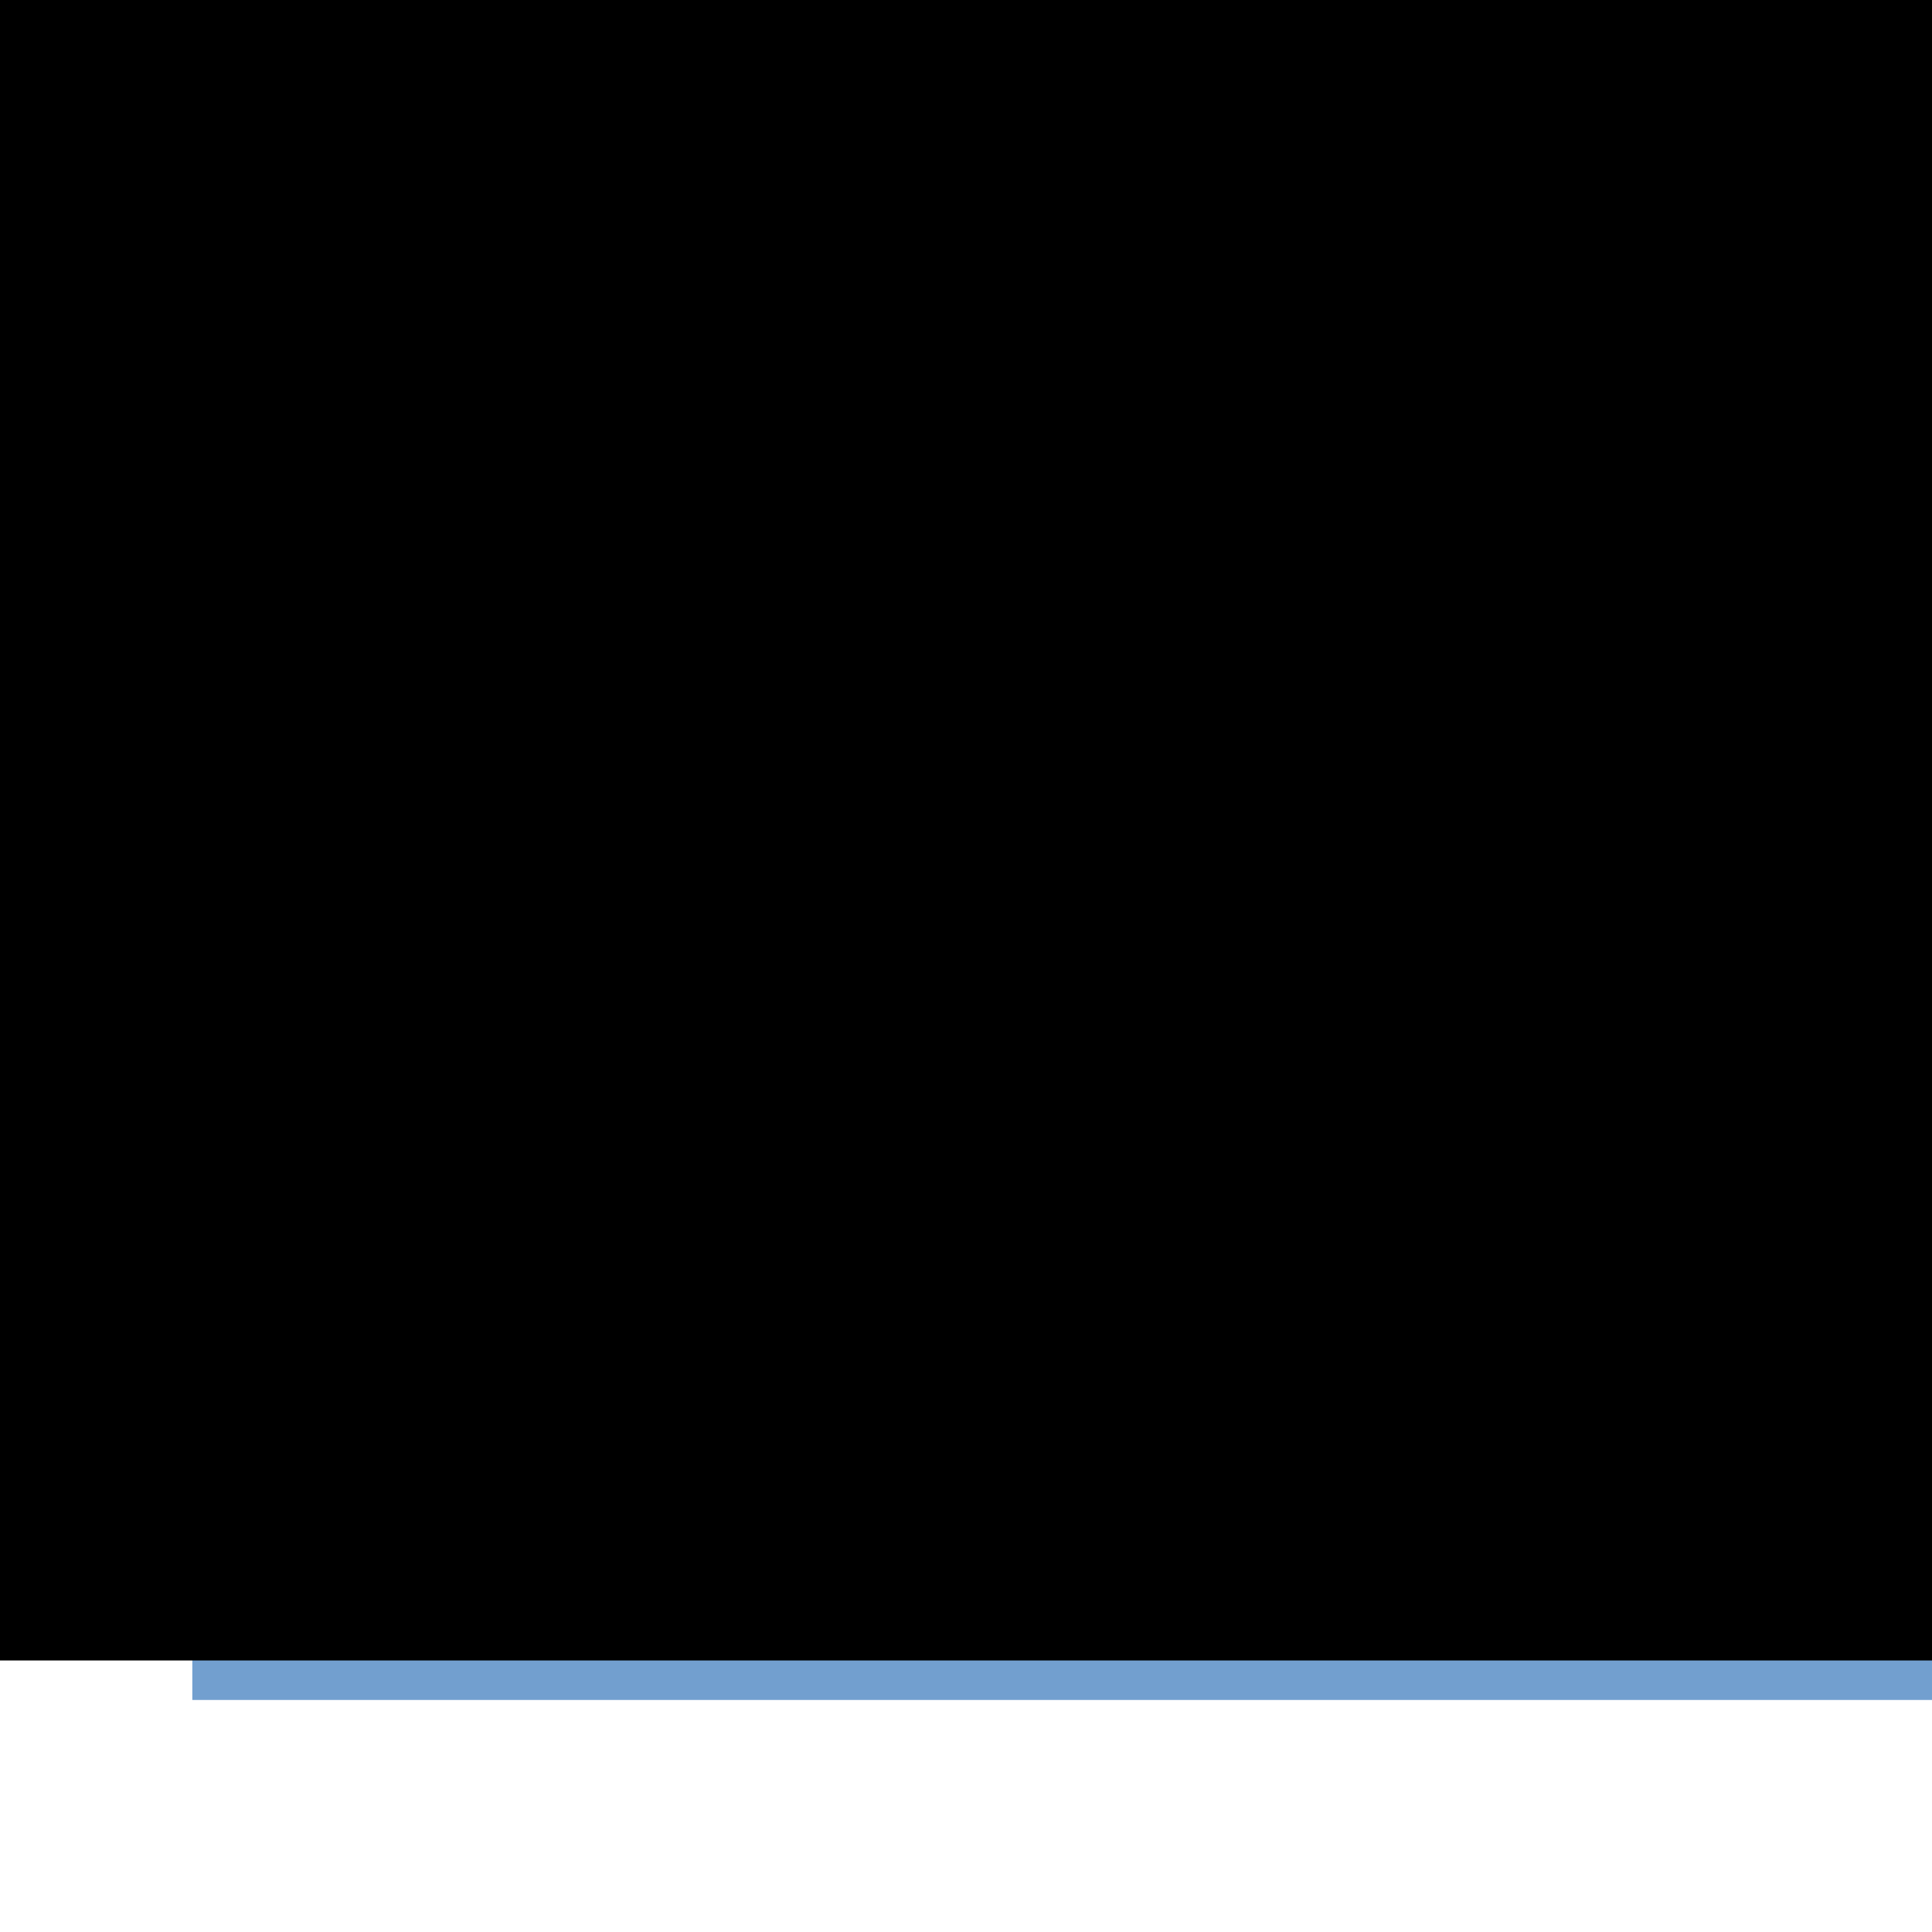 <?xml version="1.0" encoding="UTF-8" standalone="no"?>
<!-- Created with Inkscape (http://www.inkscape.org/) -->

<svg
   xmlns:dc="http://purl.org/dc/elements/1.1/"
   xmlns:cc="http://creativecommons.org/ns#"
   xmlns:rdf="http://www.w3.org/1999/02/22-rdf-syntax-ns#"
   xmlns:svg="http://www.w3.org/2000/svg"
   xmlns="http://www.w3.org/2000/svg"
   xmlns:sodipodi="http://sodipodi.sourceforge.net/DTD/sodipodi-0.dtd"
   xmlns:inkscape="http://www.inkscape.org/namespaces/inkscape"
   width="300"
   height="300"
   viewBox="0 0 79.375 79.375"
   version="1.1"
   id="svg4491"
   inkscape:version="0.92.3 (2405546, 2018-03-11)"
   sodipodi:docname="bibleBook.svg"
   inkscape:export-filename="/home/wayne/Code/longmeadow-hugo/static/img/banners/questions.png"
   inkscape:export-xdpi="90"
   inkscape:export-ydpi="90">
  <defs
     id="defs4485" />
  <sodipodi:namedview
     id="base"
     pagecolor="#ffffff"
     bordercolor="#666666"
     borderopacity="1.0"
     inkscape:pageopacity="0.0"
     inkscape:pageshadow="2"
     inkscape:zoom="0.52447678"
     inkscape:cx="-681.97079"
     inkscape:cy="-23.050413"
     inkscape:document-units="mm"
     inkscape:current-layer="layer1"
     showgrid="false"
     units="px"
     inkscape:window-width="1622"
     inkscape:window-height="914"
     inkscape:window-x="56"
     inkscape:window-y="73"
     inkscape:window-maximized="0" />
  <g
     inkscape:label="Layer 1"
     inkscape:groupmode="layer"
     id="layer1"
     transform="translate(0,-217.625)">
    <rect
       style="fill:#729fcf;fill-opacity:1;stroke:none;stroke-width:3.463;stroke-miterlimit:4;stroke-dasharray:none;stroke-opacity:1"
       id="rect4493"
       width="79.375"
       height="58.208"
       x="7.901"
       y="229.259"
       inkscape:export-xdpi="83.199997"
       inkscape:export-ydpi="83.199997" />
    <flowRoot
       xml:space="preserve"
       id="flowRoot4495"
       style="font-style:normal;font-weight:normal;line-height:0.01%;font-family:sans-serif;text-align:center;letter-spacing:0px;word-spacing:0px;text-anchor:middle;fill:#e6e6e6;fill-opacity:1;stroke:none;stroke-width:1px;stroke-linecap:butt;stroke-linejoin:miter;stroke-opacity:1"
       transform="matrix(0.326,0,0,0.326,-0.635,210.418)"
       inkscape:export-xdpi="83.199997"
       inkscape:export-ydpi="83.199997"><flowRegion
         id="flowRegion4497"
         style="font-family:sans-serif;text-align:center;text-anchor:middle;fill:#e6e6e6;fill-opacity:1"><rect
           id="rect4499"
           width="261.429"
           height="60.714"
           x="18.571"
           y="105.714"
           style="font-family:sans-serif;text-align:center;text-anchor:middle;fill:#e6e6e6;fill-opacity:1" /></flowRegion><flowPara
         id="flowPara4501"
         style="font-style:normal;font-variant:normal;font-weight:600;font-stretch:normal;font-size:41.105px;line-height:25;font-family:Raleway;-inkscape-font-specification:'Raleway Semi-Bold';text-align:center;text-anchor:middle;fill:#e6e6e6;fill-opacity:1"><flowSpan
   style="font-size:48.676px"
   id="flowSpan3342">Q</flowSpan> &amp; <flowSpan
   style="font-size:48.676px"
   id="flowSpan3344">A</flowSpan></flowPara></flowRoot>    <flowRoot
       xml:space="preserve"
       id="flowRoot4503"
       style="font-style:normal;font-weight:normal;line-height:0.01%;font-family:sans-serif;letter-spacing:0px;word-spacing:0px;fill:#000000;fill-opacity:1;stroke:none;stroke-width:1px;stroke-linecap:butt;stroke-linejoin:miter;stroke-opacity:1"><flowRegion
         id="flowRegion4505"
         style="font-family:sans-serif"><rect
           id="rect4507"
           width="343.12"
           height="295.259"
           x="-22.92"
           y="-9.415"
           style="font-family:sans-serif" /></flowRegion><flowPara
         id="flowPara4509"
         style="font-size:40px;line-height:25;font-family:sans-serif"> </flowPara></flowRoot>    <flowRoot
       xml:space="preserve"
       id="flowRoot4495-7"
       style="font-style:normal;font-weight:normal;line-height:0.01%;font-family:sans-serif;text-align:center;letter-spacing:0px;word-spacing:0px;text-anchor:middle;fill:#e6e6e6;fill-opacity:1;stroke:none;stroke-width:1px;stroke-linecap:butt;stroke-linejoin:miter;stroke-opacity:1"
       inkscape:export-xdpi="83.199997"
       inkscape:export-ydpi="83.199997"
       transform="translate(-243.998,-94.008)"><flowRegion
         id="flowRegion4497-5"
         style="font-family:sans-serif;text-align:center;text-anchor:middle;fill:#e6e6e6;fill-opacity:1"><rect
           id="rect4499-3"
           width="85.261"
           height="19.801"
           x="-2.479"
           y="233.26"
           style="font-family:sans-serif;text-align:center;text-anchor:middle;fill:#e6e6e6;fill-opacity:1" /></flowRegion><flowPara
         id="flowPara4501-5"
         style="font-style:normal;font-variant:normal;font-weight:600;font-stretch:normal;font-size:13.406px;line-height:25;font-family:Raleway;-inkscape-font-specification:'Raleway Semi-Bold';text-align:center;text-anchor:middle;fill:#e6e6e6;fill-opacity:1"><flowSpan
   style="font-size:15.875px"
   id="flowSpan3342-6">Q</flowSpan> &amp; <flowSpan
   style="font-size:15.875px"
   id="flowSpan3344-2">A</flowSpan></flowPara></flowRoot>    <rect
       style="fill:#729fcf;fill-opacity:1;stroke:none;stroke-width:3.463;stroke-miterlimit:4;stroke-dasharray:none;stroke-opacity:1"
       id="rect4493-9"
       width="79.375"
       height="58.208"
       x="-212.217"
       y="129.671"
       inkscape:export-xdpi="83.199997"
       inkscape:export-ydpi="83.199997" />
    <flowRoot
       xml:space="preserve"
       id="flowRoot4495-1"
       style="font-style:normal;font-weight:normal;line-height:0.01%;font-family:sans-serif;text-align:center;letter-spacing:0px;word-spacing:0px;text-anchor:middle;fill:#e6e6e6;fill-opacity:1;stroke:none;stroke-width:1px;stroke-linecap:butt;stroke-linejoin:miter;stroke-opacity:1"
       inkscape:export-xdpi="83.199997"
       inkscape:export-ydpi="83.199997"
       transform="matrix(0.265,0,0,0.265,-212.217,129.671)"><flowRegion
         id="flowRegion4497-2"
         style="font-family:sans-serif;text-align:center;text-anchor:middle;fill:#e6e6e6;fill-opacity:1"><rect
           id="rect4499-7"
           width="322.245"
           height="74.838"
           x="-9.37"
           y="59.094"
           style="font-family:sans-serif;text-align:center;text-anchor:middle;fill:#e6e6e6;fill-opacity:1" /></flowRegion><flowPara
         id="flowPara4501-0"
         style="font-style:normal;font-variant:normal;font-weight:600;font-stretch:normal;font-size:50.667px;line-height:25;font-family:Raleway;-inkscape-font-specification:'Raleway Semi-Bold';text-align:center;text-anchor:middle;fill:#e6e6e6;fill-opacity:1"><flowSpan
   style="font-size:60px"
   id="flowSpan3342-9">Q</flowSpan> &amp; <flowSpan
   style="font-size:60px"
   id="flowSpan3344-3">A</flowSpan></flowPara></flowRoot>    <rect
       style="fill:#6c6186;fill-opacity:1;stroke:none;stroke-width:3.463;stroke-miterlimit:4;stroke-dasharray:none;stroke-opacity:1"
       id="rect4493-7"
       width="79.375"
       height="58.208"
       x="-277.293"
       y="210.891"
       inkscape:export-xdpi="83.199997"
       inkscape:export-ydpi="83.199997" />
    <flowRoot
       xml:space="preserve"
       id="flowRoot4495-9"
       style="font-style:normal;font-weight:normal;line-height:0.01%;font-family:sans-serif;text-align:center;letter-spacing:0px;word-spacing:0px;text-anchor:middle;fill:#e6e6e6;fill-opacity:1;stroke:none;stroke-width:1px;stroke-linecap:butt;stroke-linejoin:miter;stroke-opacity:1"
       inkscape:export-xdpi="83.199997"
       inkscape:export-ydpi="83.199997"
       transform="matrix(0.265,0,0,0.265,-277.293,210.891)"><flowRegion
         id="flowRegion4497-20"
         style="font-family:sans-serif;text-align:center;text-anchor:middle;fill:#e6e6e6;fill-opacity:1"><rect
           id="rect4499-2"
           width="322.245"
           height="74.838"
           x="-9.37"
           y="59.094"
           style="font-family:sans-serif;text-align:center;text-anchor:middle;fill:#e6e6e6;fill-opacity:1" /></flowRegion><flowPara
         id="flowPara4501-3"
         style="font-style:normal;font-variant:normal;font-weight:600;font-stretch:normal;font-size:50.667px;line-height:25;font-family:Raleway;-inkscape-font-specification:'Raleway Semi-Bold';text-align:center;text-anchor:middle;fill:#e6e6e6;fill-opacity:1">Gospels</flowPara></flowRoot>    <rect
       style="fill:#a7c2c1;fill-opacity:1;stroke:none;stroke-width:3.463;stroke-miterlimit:4;stroke-dasharray:none;stroke-opacity:1"
       id="rect4493-92"
       width="79.375"
       height="58.208"
       x="-273.258"
       y="304.722"
       inkscape:export-xdpi="83.199997"
       inkscape:export-ydpi="83.199997" />
    <flowRoot
       xml:space="preserve"
       id="flowRoot4495-2"
       style="font-style:normal;font-weight:normal;line-height:0.01%;font-family:sans-serif;text-align:center;letter-spacing:0px;word-spacing:0px;text-anchor:middle;fill:#e6e6e6;fill-opacity:1;stroke:none;stroke-width:1px;stroke-linecap:butt;stroke-linejoin:miter;stroke-opacity:1"
       inkscape:export-xdpi="83.199997"
       inkscape:export-ydpi="83.199997"
       transform="matrix(0.265,0,0,0.265,-273.258,304.722)"><flowRegion
         id="flowRegion4497-8"
         style="font-family:sans-serif;text-align:center;text-anchor:middle;fill:#e6e6e6;fill-opacity:1"><rect
           id="rect4499-9"
           width="322.245"
           height="74.838"
           x="-9.37"
           y="59.094"
           style="font-family:sans-serif;text-align:center;text-anchor:middle;fill:#e6e6e6;fill-opacity:1" /></flowRegion><flowPara
         id="flowPara4501-7"
         style="font-style:normal;font-variant:normal;font-weight:600;font-stretch:normal;font-size:50.667px;line-height:25;font-family:Raleway;-inkscape-font-specification:'Raleway Semi-Bold';text-align:center;text-anchor:middle;fill:#e6e6e6;fill-opacity:1">Wisdom</flowPara></flowRoot>    <flowRoot
       xml:space="preserve"
       id="flowRoot4495-29"
       style="font-style:normal;font-weight:normal;line-height:0.01%;font-family:sans-serif;text-align:center;letter-spacing:0px;word-spacing:0px;text-anchor:middle;fill:#e6e6e6;fill-opacity:1;stroke:none;stroke-width:1px;stroke-linecap:butt;stroke-linejoin:miter;stroke-opacity:1"
       inkscape:export-xdpi="83.199997"
       inkscape:export-ydpi="83.199997"
       transform="translate(-155.211,89.115)"><flowRegion
         id="flowRegion4497-3"
         style="font-family:sans-serif;text-align:center;text-anchor:middle;fill:#e6e6e6;fill-opacity:1"><rect
           id="rect4499-1"
           width="85.261"
           height="19.801"
           x="-2.479"
           y="233.26"
           style="font-family:sans-serif;text-align:center;text-anchor:middle;fill:#e6e6e6;fill-opacity:1" /></flowRegion><flowPara
         id="flowPara4501-9"
         style="font-style:normal;font-variant:normal;font-weight:600;font-stretch:normal;font-size:13.406px;line-height:25;font-family:Raleway;-inkscape-font-specification:'Raleway Semi-Bold';text-align:center;text-anchor:middle;fill:#e6e6e6;fill-opacity:1"><flowSpan
   style="font-size:15.875px"
   id="flowSpan3342-4">Q</flowSpan> &amp; <flowSpan
   style="font-size:15.875px"
   id="flowSpan3344-7">A</flowSpan></flowPara></flowRoot>    <flowRoot
       xml:space="preserve"
       id="flowRoot4495-4"
       style="font-style:normal;font-weight:normal;line-height:0.01%;font-family:sans-serif;text-align:center;letter-spacing:0px;word-spacing:0px;text-anchor:middle;fill:#e6e6e6;fill-opacity:1;stroke:none;stroke-width:1px;stroke-linecap:butt;stroke-linejoin:miter;stroke-opacity:1"
       inkscape:export-xdpi="83.199997"
       inkscape:export-ydpi="83.199997"
       transform="translate(-261.15,161.759)"><flowRegion
         id="flowRegion4497-50"
         style="font-family:sans-serif;text-align:center;text-anchor:middle;fill:#e6e6e6;fill-opacity:1"><rect
           id="rect4499-36"
           width="85.261"
           height="19.801"
           x="-2.479"
           y="233.26"
           style="font-family:sans-serif;text-align:center;text-anchor:middle;fill:#e6e6e6;fill-opacity:1" /></flowRegion><flowPara
         id="flowPara4501-1"
         style="font-style:normal;font-variant:normal;font-weight:600;font-stretch:normal;font-size:13.406px;line-height:25;font-family:Raleway;-inkscape-font-specification:'Raleway Semi-Bold';text-align:center;text-anchor:middle;fill:#e6e6e6;fill-opacity:1"><flowSpan
   style="font-size:15.875px"
   id="flowSpan3342-0">Q</flowSpan> &amp; <flowSpan
   style="font-size:15.875px"
   id="flowSpan3344-63">A</flowSpan></flowPara></flowRoot>    <rect
       style="fill:#d9b26f;fill-opacity:1;stroke:none;stroke-width:3.463;stroke-miterlimit:4;stroke-dasharray:none;stroke-opacity:1"
       id="rect4493-2"
       width="79.375"
       height="58.208"
       x="-146.131"
       y="381.906"
       inkscape:export-xdpi="83.199997"
       inkscape:export-ydpi="83.199997" />
    <flowRoot
       xml:space="preserve"
       id="flowRoot4495-0"
       style="font-style:normal;font-weight:normal;line-height:0.01%;font-family:sans-serif;text-align:center;letter-spacing:0px;word-spacing:0px;text-anchor:middle;fill:#e6e6e6;fill-opacity:1;stroke:none;stroke-width:1px;stroke-linecap:butt;stroke-linejoin:miter;stroke-opacity:1"
       inkscape:export-xdpi="83.199997"
       inkscape:export-ydpi="83.199997"
       transform="matrix(0.265,0,0,0.265,-146.131,381.906)"><flowRegion
         id="flowRegion4497-6"
         style="font-family:sans-serif;text-align:center;text-anchor:middle;fill:#e6e6e6;fill-opacity:1"><rect
           id="rect4499-15"
           width="322.245"
           height="74.838"
           x="-9.37"
           y="59.094"
           style="font-family:sans-serif;text-align:center;text-anchor:middle;fill:#e6e6e6;fill-opacity:1" /></flowRegion><flowPara
         id="flowPara4501-54"
         style="font-style:normal;font-variant:normal;font-weight:600;font-stretch:normal;font-size:50.667px;line-height:25;font-family:Raleway;-inkscape-font-specification:'Raleway Semi-Bold';text-align:center;text-anchor:middle;fill:#e6e6e6;fill-opacity:1">JONAH</flowPara></flowRoot>    <flowRoot
       xml:space="preserve"
       id="flowRoot4495-74"
       style="font-style:normal;font-weight:normal;line-height:0.01%;font-family:sans-serif;text-align:center;letter-spacing:0px;word-spacing:0px;text-anchor:middle;fill:#e6e6e6;fill-opacity:1;stroke:none;stroke-width:1px;stroke-linecap:butt;stroke-linejoin:miter;stroke-opacity:1"
       inkscape:export-xdpi="83.199997"
       inkscape:export-ydpi="83.199997"
       transform="translate(-146.131,0.328)"><flowRegion
         id="flowRegion4497-52"
         style="font-family:sans-serif;text-align:center;text-anchor:middle;fill:#e6e6e6;fill-opacity:1"><rect
           id="rect4499-5"
           width="85.261"
           height="19.801"
           x="-2.479"
           y="233.26"
           style="font-family:sans-serif;text-align:center;text-anchor:middle;fill:#e6e6e6;fill-opacity:1" /></flowRegion><flowPara
         id="flowPara4501-4"
         style="font-style:normal;font-variant:normal;font-weight:600;font-stretch:normal;font-size:13.406px;line-height:25;font-family:Raleway;-inkscape-font-specification:'Raleway Semi-Bold';text-align:center;text-anchor:middle;fill:#e6e6e6;fill-opacity:1"><flowSpan
   style="font-size:15.875px"
   id="flowSpan3342-74">Q</flowSpan> &amp; <flowSpan
   style="font-size:15.875px"
   id="flowSpan3344-4">A</flowSpan></flowPara></flowRoot>    <flowRoot
       xml:space="preserve"
       id="flowRoot4495-07"
       style="font-style:normal;font-weight:normal;line-height:0.01%;font-family:sans-serif;text-align:center;letter-spacing:0px;word-spacing:0px;text-anchor:middle;fill:#e6e6e6;fill-opacity:1;stroke:none;stroke-width:1px;stroke-linecap:butt;stroke-linejoin:miter;stroke-opacity:1"
       inkscape:export-xdpi="83.199997"
       inkscape:export-ydpi="83.199997"
       transform="translate(-109.305,-83.414)"><flowRegion
         id="flowRegion4497-86"
         style="font-family:sans-serif;text-align:center;text-anchor:middle;fill:#e6e6e6;fill-opacity:1"><rect
           id="rect4499-8"
           width="85.261"
           height="19.801"
           x="-2.479"
           y="233.26"
           style="font-family:sans-serif;text-align:center;text-anchor:middle;fill:#e6e6e6;fill-opacity:1" /></flowRegion><flowPara
         id="flowPara4501-8"
         style="font-style:normal;font-variant:normal;font-weight:600;font-stretch:normal;font-size:13.406px;line-height:25;font-family:Raleway;-inkscape-font-specification:'Raleway Semi-Bold';text-align:center;text-anchor:middle;fill:#e6e6e6;fill-opacity:1"><flowSpan
   style="font-size:15.875px"
   id="flowSpan3342-43">Q</flowSpan> &amp; <flowSpan
   style="font-size:15.875px"
   id="flowSpan3344-1">A</flowSpan></flowPara></flowRoot>    <flowRoot
       xml:space="preserve"
       id="flowRoot4495-92"
       style="font-style:normal;font-weight:normal;line-height:0.01%;font-family:sans-serif;text-align:center;letter-spacing:0px;word-spacing:0px;text-anchor:middle;fill:#e6e6e6;fill-opacity:1;stroke:none;stroke-width:1px;stroke-linecap:butt;stroke-linejoin:miter;stroke-opacity:1"
       inkscape:export-xdpi="83.199997"
       inkscape:export-ydpi="83.199997"
       transform="translate(-50.786,177.398)"><flowRegion
         id="flowRegion4497-0"
         style="font-family:sans-serif;text-align:center;text-anchor:middle;fill:#e6e6e6;fill-opacity:1"><rect
           id="rect4499-6"
           width="85.261"
           height="19.801"
           x="-2.479"
           y="233.26"
           style="font-family:sans-serif;text-align:center;text-anchor:middle;fill:#e6e6e6;fill-opacity:1" /></flowRegion><flowPara
         id="flowPara4501-89"
         style="font-style:normal;font-variant:normal;font-weight:600;font-stretch:normal;font-size:13.406px;line-height:25;font-family:Raleway;-inkscape-font-specification:'Raleway Semi-Bold';text-align:center;text-anchor:middle;fill:#e6e6e6;fill-opacity:1"><flowSpan
   style="font-size:15.875px"
   id="flowSpan3342-2">Q</flowSpan> &amp; <flowSpan
   style="font-size:15.875px"
   id="flowSpan3344-66">A</flowSpan></flowPara></flowRoot>    <rect
       style="fill:#61866c;fill-opacity:1;stroke:none;stroke-width:3.463;stroke-miterlimit:4;stroke-dasharray:none;stroke-opacity:1"
       id="rect4493-92-4"
       width="79.375"
       height="58.208"
       x="-170.604"
       y="228.547"
       inkscape:export-xdpi="83.199997"
       inkscape:export-ydpi="83.199997" />
    <flowRoot
       xml:space="preserve"
       id="flowRoot4495-2-9"
       style="font-style:normal;font-weight:normal;line-height:0.01%;font-family:sans-serif;text-align:center;letter-spacing:0px;word-spacing:0px;text-anchor:middle;fill:#e6e6e6;fill-opacity:1;stroke:none;stroke-width:1px;stroke-linecap:butt;stroke-linejoin:miter;stroke-opacity:1"
       inkscape:export-xdpi="83.199997"
       inkscape:export-ydpi="83.199997"
       transform="matrix(0.265,0,0,0.265,-170.85,228.547)"><flowRegion
         id="flowRegion4497-8-5"
         style="font-family:sans-serif;text-align:center;text-anchor:middle;fill:#e6e6e6;fill-opacity:1"><rect
           id="rect4499-9-0"
           width="322.245"
           height="74.838"
           x="-9.37"
           y="59.094"
           style="font-family:sans-serif;text-align:center;text-anchor:middle;fill:#e6e6e6;fill-opacity:1" /></flowRegion><flowPara
         id="flowPara4501-7-4"
         style="font-style:normal;font-variant:normal;font-weight:600;font-stretch:normal;font-size:50.667px;line-height:25;font-family:Raleway;-inkscape-font-specification:'Raleway Semi-Bold';text-align:center;text-anchor:middle;fill:#e6e6e6;fill-opacity:1">Histories</flowPara></flowRoot>    <rect
       style="fill:#866c61;fill-opacity:1;stroke:none;stroke-width:3.463;stroke-miterlimit:4;stroke-dasharray:none;stroke-opacity:1"
       id="rect4493-92-4-1"
       width="79.375"
       height="58.208"
       x="-162.778"
       y="298.164"
       inkscape:export-xdpi="83.199997"
       inkscape:export-ydpi="83.199997" />
    <flowRoot
       xml:space="preserve"
       id="flowRoot4495-2-9-2"
       style="font-style:normal;font-weight:normal;line-height:0.01%;font-family:sans-serif;text-align:center;letter-spacing:0px;word-spacing:0px;text-anchor:middle;fill:#e6e6e6;fill-opacity:1;stroke:none;stroke-width:1px;stroke-linecap:butt;stroke-linejoin:miter;stroke-opacity:1"
       inkscape:export-xdpi="83.199997"
       inkscape:export-ydpi="83.199997"
       transform="matrix(0.265,0,0,0.265,-162.778,298.164)"><flowRegion
         id="flowRegion4497-8-5-9"
         style="font-family:sans-serif;text-align:center;text-anchor:middle;fill:#e6e6e6;fill-opacity:1"><rect
           id="rect4499-9-0-3"
           width="322.245"
           height="74.838"
           x="-9.37"
           y="59.094"
           style="font-family:sans-serif;text-align:center;text-anchor:middle;fill:#e6e6e6;fill-opacity:1" /></flowRegion><flowPara
         id="flowPara4501-7-4-9"
         style="font-style:normal;font-variant:normal;font-weight:600;font-stretch:normal;font-size:50.667px;line-height:25;font-family:Raleway;-inkscape-font-specification:'Raleway Semi-Bold';text-align:center;text-anchor:middle;fill:#e6e6e6;fill-opacity:1">ISAIAH</flowPara></flowRoot>    <rect
       style="fill:#e05761;fill-opacity:1;stroke:none;stroke-width:3.463;stroke-miterlimit:4;stroke-dasharray:none;stroke-opacity:1"
       id="rect4493-7-3"
       width="79.375"
       height="58.208"
       x="-368.099"
       y="210.891"
       inkscape:export-xdpi="83.199997"
       inkscape:export-ydpi="83.199997" />
    <flowRoot
       xml:space="preserve"
       id="flowRoot4495-9-6"
       style="font-style:normal;font-weight:normal;line-height:0.01%;font-family:sans-serif;text-align:center;letter-spacing:0px;word-spacing:0px;text-anchor:middle;fill:#e6e6e6;fill-opacity:1;stroke:none;stroke-width:1px;stroke-linecap:butt;stroke-linejoin:miter;stroke-opacity:1"
       inkscape:export-xdpi="83.199997"
       inkscape:export-ydpi="83.199997"
       transform="matrix(0.265,0,0,0.265,-390.295,119.581)"><flowRegion
         id="flowRegion4497-20-7"
         style="font-family:sans-serif;text-align:center;text-anchor:middle;fill:#e6e6e6;fill-opacity:1"><rect
           id="rect4499-2-5"
           width="322.245"
           height="74.838"
           x="-9.37"
           y="59.094"
           style="font-family:sans-serif;text-align:center;text-anchor:middle;fill:#e6e6e6;fill-opacity:1" /></flowRegion><flowPara
         id="flowPara4501-3-3"
         style="font-style:normal;font-variant:normal;font-weight:600;font-stretch:normal;font-size:50.667px;line-height:25;font-family:Raleway;-inkscape-font-specification:'Raleway Semi-Bold';text-align:center;text-anchor:middle;fill:#e6e6e6;fill-opacity:1">ROMANS</flowPara></flowRoot>    <flowRoot
       xml:space="preserve"
       id="flowRoot896"
       style="font-style:normal;font-variant:normal;font-weight:600;font-stretch:normal;font-size:53.333px;line-height:25px;font-family:Raleway;-inkscape-font-specification:'Raleway, Semi-Bold';font-variant-ligatures:normal;font-variant-caps:normal;font-variant-numeric:normal;font-feature-settings:normal;text-align:start;letter-spacing:0px;word-spacing:0px;writing-mode:lr-tb;text-anchor:start;fill:#e6e6e6;fill-opacity:1;stroke:none;stroke-width:1px;stroke-linecap:butt;stroke-linejoin:miter;stroke-opacity:1"
       transform="matrix(0.265,0,0,0.265,20.783,231.701)"
       inkscape:export-xdpi="83.199997"
       inkscape:export-ydpi="83.199997"><flowRegion
         id="flowRegion898"
         style="font-style:normal;font-variant:normal;font-weight:600;font-stretch:normal;font-size:53.333px;font-family:Raleway;-inkscape-font-specification:'Raleway, Semi-Bold';font-variant-ligatures:normal;font-variant-caps:normal;font-variant-numeric:normal;font-feature-settings:normal;text-align:start;writing-mode:lr-tb;text-anchor:start;fill:#e6e6e6;fill-opacity:1"><rect
           id="rect900"
           width="298.72"
           height="146.227"
           x="-1048.038"
           y="-25.453"
           style="font-style:normal;font-variant:normal;font-weight:600;font-stretch:normal;font-size:53.333px;font-family:Raleway;-inkscape-font-specification:'Raleway, Semi-Bold';font-variant-ligatures:normal;font-variant-caps:normal;font-variant-numeric:normal;font-feature-settings:normal;text-align:start;writing-mode:lr-tb;text-anchor:start;fill:#e6e6e6;fill-opacity:1" /></flowRegion><flowPara
         id="flowPara902">JOHN</flowPara></flowRoot>    <flowRoot
       xml:space="preserve"
       id="flowRoot896-3"
       style="font-style:normal;font-variant:normal;font-weight:600;font-stretch:normal;font-size:53.333px;line-height:25px;font-family:Raleway;-inkscape-font-specification:'Raleway, Semi-Bold';font-variant-ligatures:normal;font-variant-caps:normal;font-variant-numeric:normal;font-feature-settings:normal;text-align:start;letter-spacing:0px;word-spacing:0px;writing-mode:lr-tb;text-anchor:start;fill:#e6e6e6;fill-opacity:1;stroke:none;stroke-width:1px;stroke-linecap:butt;stroke-linejoin:miter;stroke-opacity:1"
       transform="matrix(0.265,0,0,0.265,-99.479,224.084)"
       inkscape:export-xdpi="83.199997"
       inkscape:export-ydpi="83.199997"><flowRegion
         id="flowRegion898-6"
         style="font-style:normal;font-variant:normal;font-weight:600;font-stretch:normal;font-size:53.333px;font-family:Raleway;-inkscape-font-specification:'Raleway, Semi-Bold';font-variant-ligatures:normal;font-variant-caps:normal;font-variant-numeric:normal;font-feature-settings:normal;text-align:start;writing-mode:lr-tb;text-anchor:start;fill:#e6e6e6;fill-opacity:1"><rect
           id="rect900-7"
           width="365.453"
           height="117.627"
           x="-1048.038"
           y="-25.453"
           style="font-style:normal;font-variant:normal;font-weight:600;font-stretch:normal;font-size:53.333px;font-family:Raleway;-inkscape-font-specification:'Raleway, Semi-Bold';font-variant-ligatures:normal;font-variant-caps:normal;font-variant-numeric:normal;font-feature-settings:normal;text-align:start;writing-mode:lr-tb;text-anchor:start;fill:#e6e6e6;fill-opacity:1" /></flowRegion><flowPara
         style="font-size:41.333px;text-align:center;text-anchor:middle"
         id="flowPara905">1 </flowPara><flowPara
         style="font-size:41.333px;text-align:center;text-anchor:middle"
         id="flowPara909" /><flowPara
         style="font-size:41.333px;text-align:center;text-anchor:middle"
         id="flowPara4627">CORINTHIANS</flowPara></flowRoot>    <flowRoot
       xml:space="preserve"
       id="flowRoot896-36"
       style="font-style:normal;font-variant:normal;font-weight:600;font-stretch:normal;font-size:53.333px;line-height:25px;font-family:Raleway;-inkscape-font-specification:'Raleway, Semi-Bold';font-variant-ligatures:normal;font-variant-caps:normal;font-variant-numeric:normal;font-feature-settings:normal;text-align:start;letter-spacing:0px;word-spacing:0px;writing-mode:lr-tb;text-anchor:start;fill:#e6e6e6;fill-opacity:1;stroke:none;stroke-width:1px;stroke-linecap:butt;stroke-linejoin:miter;stroke-opacity:1"
       transform="matrix(0.265,0,0,0.265,111.189,251.72)"
       inkscape:export-xdpi="83.199997"
       inkscape:export-ydpi="83.199997"><flowRegion
         id="flowRegion898-7"
         style="font-style:normal;font-variant:normal;font-weight:600;font-stretch:normal;font-size:53.333px;font-family:Raleway;-inkscape-font-specification:'Raleway, Semi-Bold';font-variant-ligatures:normal;font-variant-caps:normal;font-variant-numeric:normal;font-feature-settings:normal;text-align:start;writing-mode:lr-tb;text-anchor:start;fill:#e6e6e6;fill-opacity:1"><rect
           id="rect900-5"
           width="298.72"
           height="146.227"
           x="-1048.038"
           y="-25.453"
           style="font-style:normal;font-variant:normal;font-weight:600;font-stretch:normal;font-size:53.333px;font-family:Raleway;-inkscape-font-specification:'Raleway, Semi-Bold';font-variant-ligatures:normal;font-variant-caps:normal;font-variant-numeric:normal;font-feature-settings:normal;text-align:start;writing-mode:lr-tb;text-anchor:start;fill:#e6e6e6;fill-opacity:1" /></flowRegion><flowPara
         id="flowPara902-3">NUMBERS</flowPara></flowRoot>    <flowRoot
       xml:space="preserve"
       id="flowRoot896-36-5"
       style="font-style:normal;font-variant:normal;font-weight:600;font-stretch:normal;font-size:53.333px;line-height:25px;font-family:Raleway;-inkscape-font-specification:'Raleway, Semi-Bold';font-variant-ligatures:normal;font-variant-caps:normal;font-variant-numeric:normal;font-feature-settings:normal;text-align:start;letter-spacing:0px;word-spacing:0px;writing-mode:lr-tb;text-anchor:start;fill:#e6e6e6;fill-opacity:1;stroke:none;stroke-width:1px;stroke-linecap:butt;stroke-linejoin:miter;stroke-opacity:1"
       transform="matrix(0.265,0,0,0.265,80.69,150.106)"
       inkscape:export-xdpi="83.199997"
       inkscape:export-ydpi="83.199997"><flowRegion
         id="flowRegion898-7-6"
         style="font-style:normal;font-variant:normal;font-weight:600;font-stretch:normal;font-size:53.333px;font-family:Raleway;-inkscape-font-specification:'Raleway, Semi-Bold';font-variant-ligatures:normal;font-variant-caps:normal;font-variant-numeric:normal;font-feature-settings:normal;text-align:start;writing-mode:lr-tb;text-anchor:start;fill:#e6e6e6;fill-opacity:1"><rect
           id="rect900-5-2"
           width="298.72"
           height="146.227"
           x="-1048.038"
           y="-25.453"
           style="font-style:normal;font-variant:normal;font-weight:600;font-stretch:normal;font-size:53.333px;font-family:Raleway;-inkscape-font-specification:'Raleway, Semi-Bold';font-variant-ligatures:normal;font-variant-caps:normal;font-variant-numeric:normal;font-feature-settings:normal;text-align:start;writing-mode:lr-tb;text-anchor:start;fill:#e6e6e6;fill-opacity:1" /></flowRegion><flowPara
         id="flowPara902-3-9">THEME</flowPara></flowRoot>  </g>
</svg>
